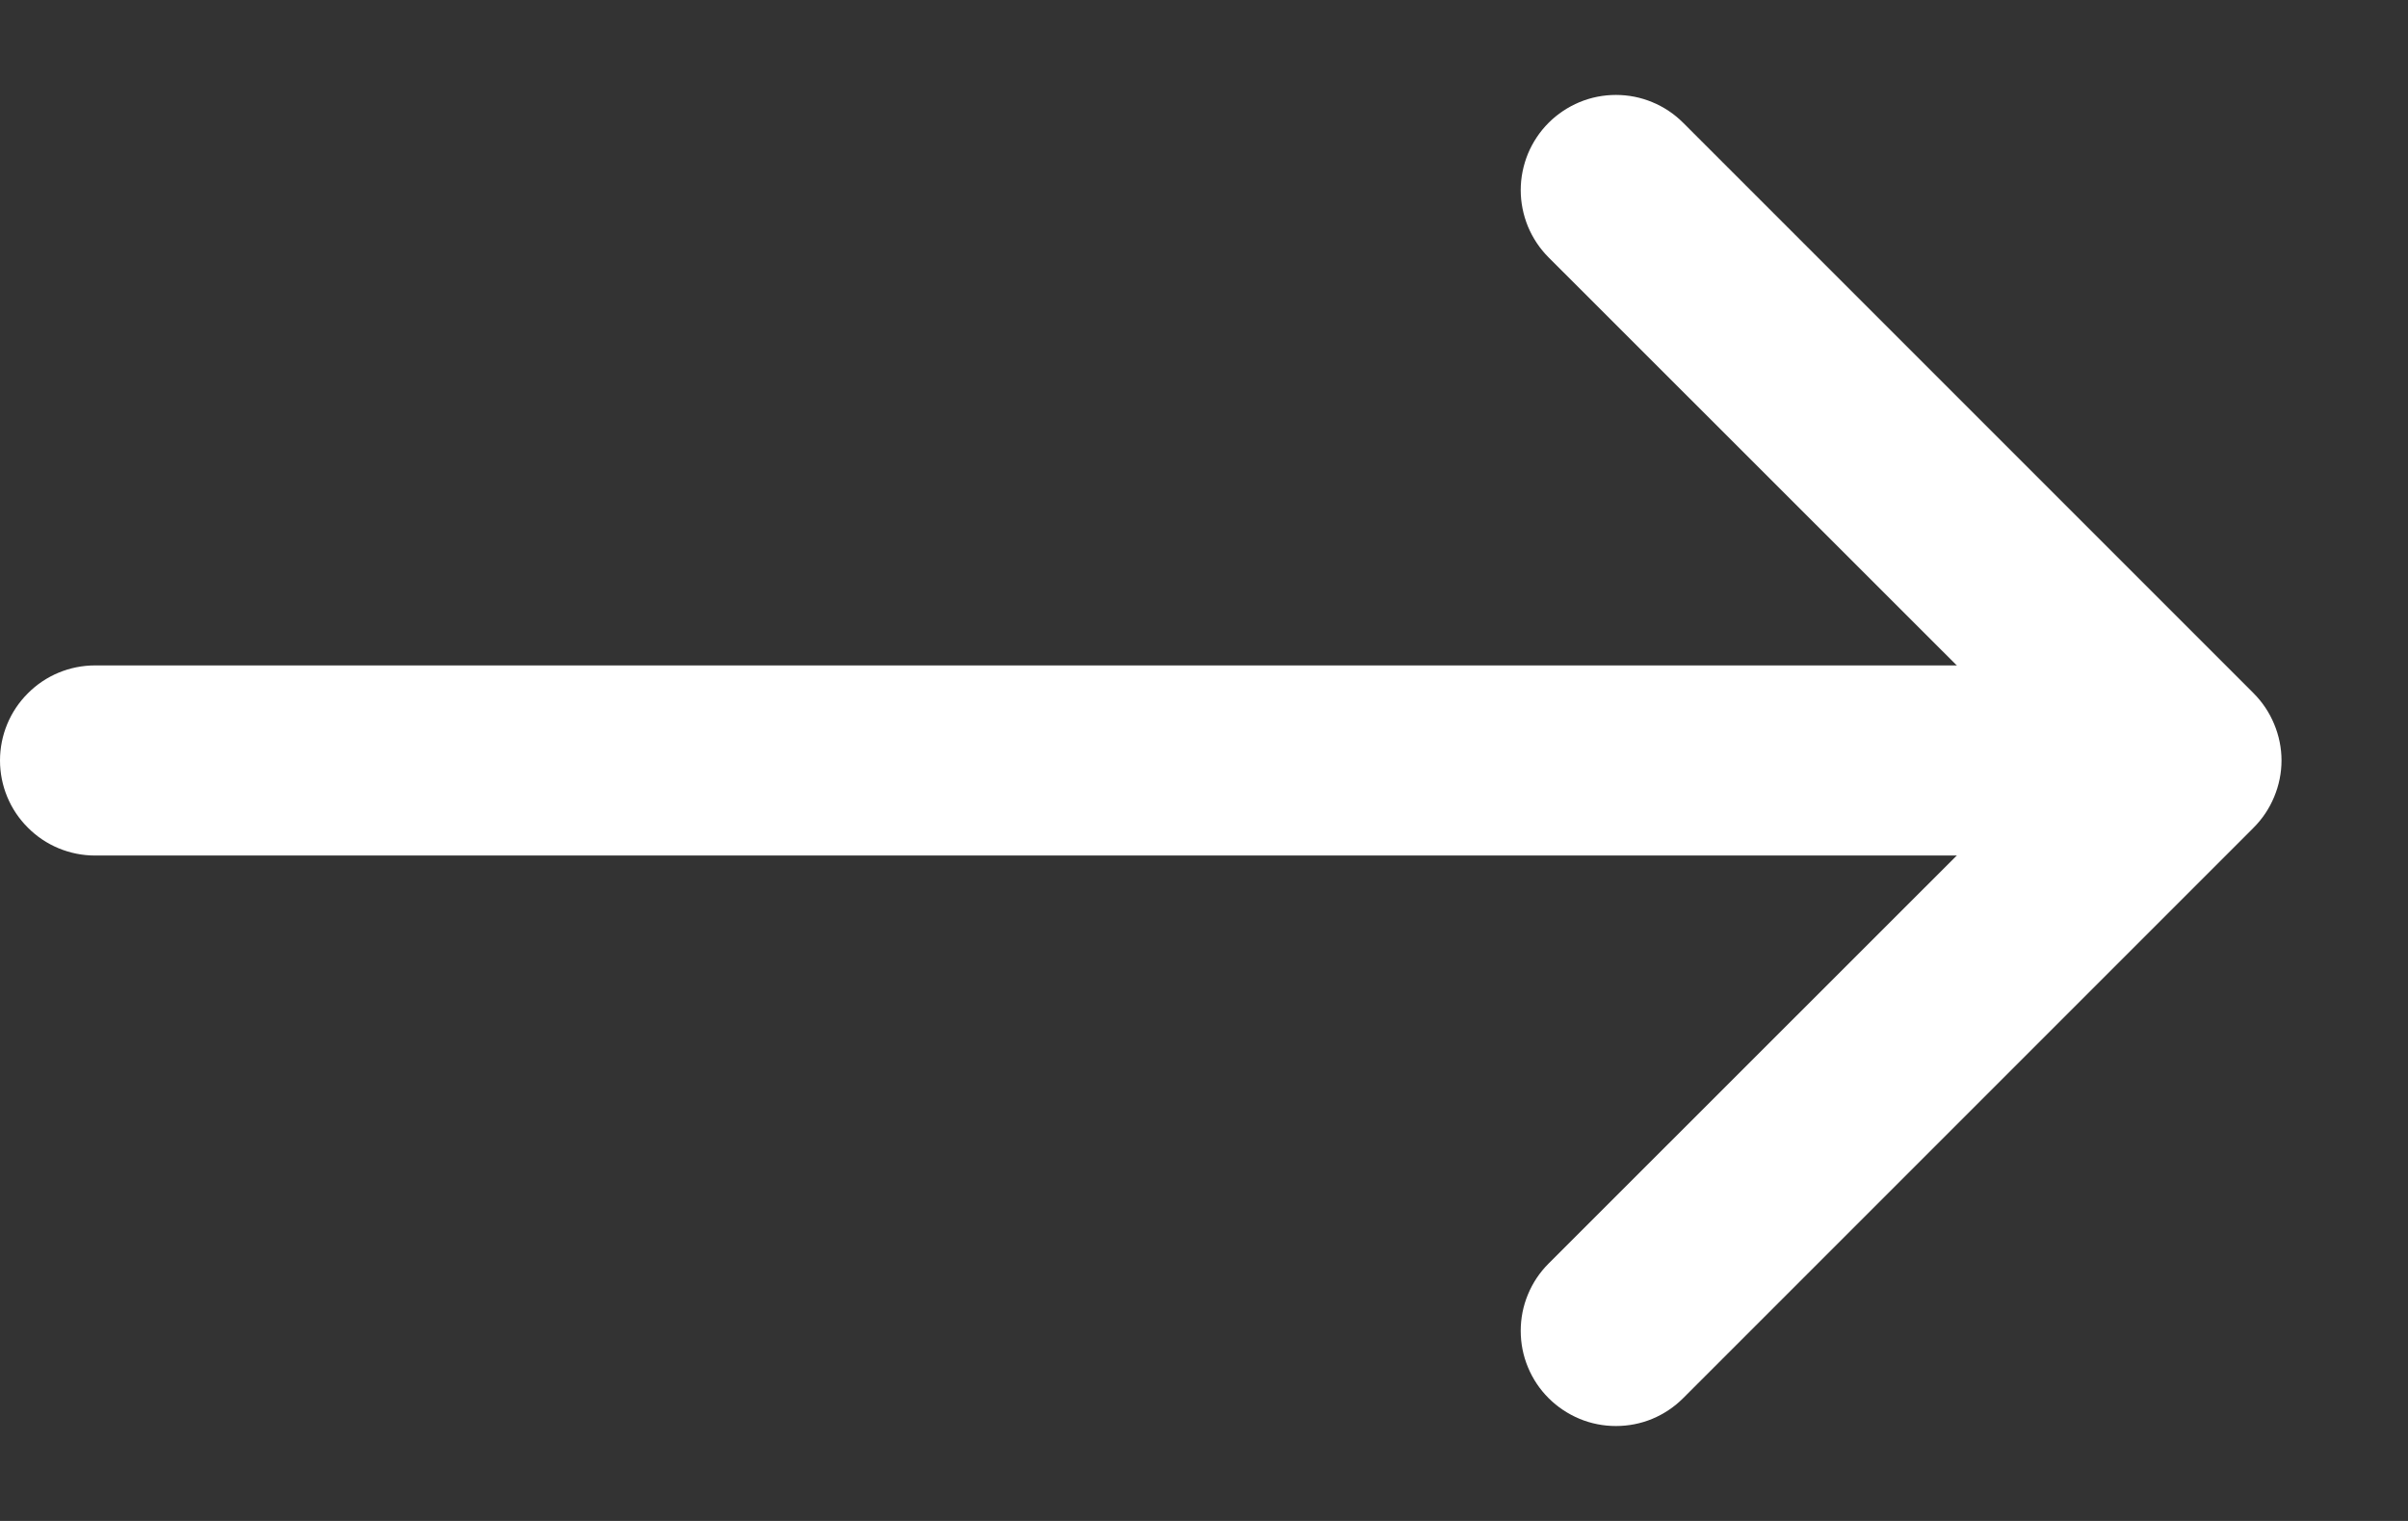 <svg width='19' height='12' viewBox='0 0 19 12' fill='none' xmlns='http://www.w3.org/2000/svg'><rect x="0" y="0" width="19" height="12" fill="#333333" stroke="none"/><path fill-rule='evenodd' clip-rule='evenodd' d='M12.219 11.031C12.149 10.961 12.094 10.879 12.056 10.787C12.018 10.696 11.999 10.599 11.999 10.5C11.999 10.401 12.018 10.304 12.056 10.213C12.094 10.121 12.149 10.039 12.219 9.969L16.19 6L12.219 2.031C12.149 1.961 12.094 1.878 12.056 1.787C12.019 1.696 11.999 1.599 11.999 1.5C11.999 1.401 12.019 1.304 12.056 1.213C12.094 1.122 12.149 1.039 12.219 0.969C12.289 0.899 12.372 0.844 12.463 0.806C12.554 0.768 12.652 0.749 12.75 0.749C12.849 0.749 12.946 0.768 13.037 0.806C13.129 0.844 13.211 0.899 13.281 0.969L17.781 5.469C17.851 5.539 17.906 5.621 17.944 5.713C17.982 5.804 18.002 5.901 18.002 6C18.002 6.099 17.982 6.196 17.944 6.287C17.906 6.379 17.851 6.461 17.781 6.531L13.281 11.031C13.211 11.101 13.129 11.156 13.038 11.194C12.947 11.232 12.849 11.251 12.75 11.251C12.652 11.251 12.554 11.232 12.463 11.194C12.372 11.156 12.289 11.101 12.219 11.031Z' fill='#fff'/><path fill-rule='evenodd' clip-rule='evenodd' d='M17.25 6C17.25 6.199 17.171 6.39 17.03 6.53C16.89 6.671 16.699 6.75 16.5 6.75L0.75 6.75C0.551 6.75 0.36 6.671 0.22 6.53C0.079 6.39 4.81776e-08 6.199 6.55671e-08 6C8.29566e-08 5.801 0.079 5.61 0.22 5.47C0.36 5.329 0.551 5.25 0.75 5.25L16.5 5.25C16.699 5.25 16.89 5.329 17.03 5.47C17.171 5.61 17.25 5.801 17.25 6Z' fill='#fff'/></svg>